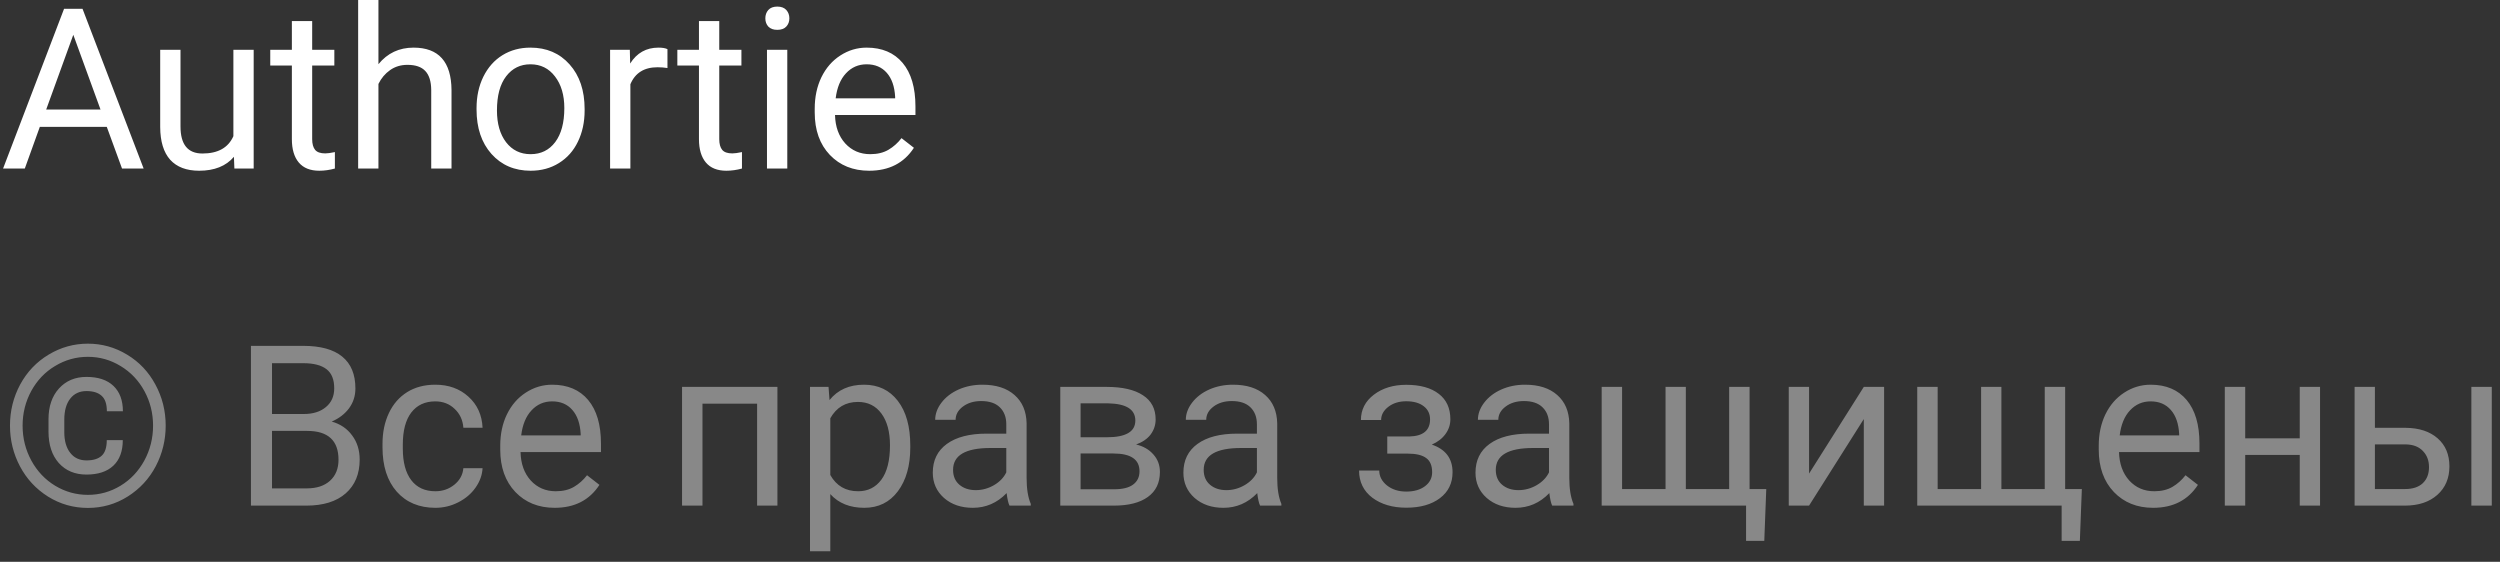 <svg id="authortie" width="178" height="40" viewBox="0 0 178 40" fill="none" xmlns="http://www.w3.org/2000/svg">
<rect x="0" y="0" width="178" height="40" fill="#333333" stroke="none"/>
<path d="M7.602 9.031H2.836L1.766 12H0.219L4.562 0.625H5.875L10.227 12H8.688L7.602 9.031ZM3.289 7.797H7.156L5.219 2.477L3.289 7.797ZM16.656 11.164C16.094 11.825 15.268 12.156 14.18 12.156C13.279 12.156 12.591 11.896 12.117 11.375C11.648 10.849 11.412 10.073 11.406 9.047V3.547H12.852V9.008C12.852 10.289 13.372 10.93 14.414 10.93C15.518 10.93 16.253 10.518 16.617 9.695V3.547H18.062V12H16.688L16.656 11.164ZM22.227 1.5V3.547H23.805V4.664H22.227V9.906C22.227 10.245 22.297 10.5 22.438 10.672C22.578 10.838 22.818 10.922 23.156 10.922C23.323 10.922 23.552 10.891 23.844 10.828V12C23.463 12.104 23.094 12.156 22.734 12.156C22.088 12.156 21.602 11.961 21.273 11.57C20.945 11.18 20.781 10.625 20.781 9.906V4.664H19.242V3.547H20.781V1.5H22.227ZM26.945 4.57C27.586 3.784 28.419 3.391 29.445 3.391C31.232 3.391 32.133 4.398 32.148 6.414V12H30.703V6.406C30.698 5.797 30.557 5.346 30.281 5.055C30.01 4.763 29.586 4.617 29.008 4.617C28.539 4.617 28.128 4.742 27.773 4.992C27.419 5.242 27.143 5.57 26.945 5.977V12H25.5V0H26.945V4.57ZM33.93 7.695C33.93 6.867 34.091 6.122 34.414 5.461C34.742 4.799 35.195 4.289 35.773 3.93C36.357 3.57 37.021 3.391 37.766 3.391C38.917 3.391 39.846 3.789 40.555 4.586C41.268 5.383 41.625 6.443 41.625 7.766V7.867C41.625 8.69 41.466 9.43 41.148 10.086C40.836 10.737 40.385 11.245 39.797 11.609C39.214 11.974 38.542 12.156 37.781 12.156C36.635 12.156 35.706 11.758 34.992 10.961C34.284 10.164 33.93 9.109 33.93 7.797V7.695ZM35.383 7.867C35.383 8.805 35.599 9.557 36.031 10.125C36.469 10.693 37.052 10.977 37.781 10.977C38.516 10.977 39.099 10.69 39.531 10.117C39.964 9.539 40.18 8.732 40.18 7.695C40.18 6.768 39.958 6.018 39.516 5.445C39.078 4.867 38.495 4.578 37.766 4.578C37.052 4.578 36.477 4.862 36.039 5.43C35.602 5.997 35.383 6.81 35.383 7.867ZM47.523 4.844C47.305 4.807 47.068 4.789 46.812 4.789C45.865 4.789 45.221 5.193 44.883 6V12H43.438V3.547H44.844L44.867 4.523C45.341 3.768 46.013 3.391 46.883 3.391C47.164 3.391 47.378 3.427 47.523 3.5V4.844ZM51.211 1.5V3.547H52.789V4.664H51.211V9.906C51.211 10.245 51.281 10.5 51.422 10.672C51.562 10.838 51.802 10.922 52.141 10.922C52.307 10.922 52.536 10.891 52.828 10.828V12C52.448 12.104 52.078 12.156 51.719 12.156C51.073 12.156 50.586 11.961 50.258 11.57C49.93 11.18 49.766 10.625 49.766 9.906V4.664H48.227V3.547H49.766V1.5H51.211ZM56.055 12H54.609V3.547H56.055V12ZM54.492 1.305C54.492 1.07 54.562 0.872 54.703 0.711C54.849 0.549 55.062 0.469 55.344 0.469C55.625 0.469 55.839 0.549 55.984 0.711C56.13 0.872 56.203 1.07 56.203 1.305C56.203 1.539 56.13 1.734 55.984 1.891C55.839 2.047 55.625 2.125 55.344 2.125C55.062 2.125 54.849 2.047 54.703 1.891C54.562 1.734 54.492 1.539 54.492 1.305ZM61.883 12.156C60.737 12.156 59.805 11.781 59.086 11.031C58.367 10.276 58.008 9.268 58.008 8.008V7.742C58.008 6.904 58.167 6.156 58.484 5.5C58.807 4.839 59.255 4.323 59.828 3.953C60.406 3.578 61.031 3.391 61.703 3.391C62.802 3.391 63.656 3.753 64.266 4.477C64.875 5.201 65.18 6.237 65.18 7.586V8.188H59.453C59.474 9.021 59.716 9.695 60.18 10.211C60.648 10.721 61.242 10.977 61.961 10.977C62.471 10.977 62.904 10.872 63.258 10.664C63.612 10.456 63.922 10.18 64.188 9.836L65.07 10.523C64.362 11.612 63.3 12.156 61.883 12.156ZM61.703 4.578C61.12 4.578 60.63 4.792 60.234 5.219C59.839 5.641 59.594 6.234 59.5 7H63.734V6.891C63.693 6.156 63.495 5.589 63.141 5.188C62.786 4.781 62.307 4.578 61.703 4.578Z" fill="white"/>
<path d="M8.742 31.336C8.742 32.133 8.516 32.742 8.062 33.164C7.615 33.581 6.979 33.789 6.156 33.789C5.339 33.789 4.682 33.516 4.188 32.969C3.698 32.417 3.453 31.667 3.453 30.719V29.859C3.453 28.943 3.701 28.211 4.195 27.664C4.695 27.112 5.349 26.836 6.156 26.836C6.99 26.836 7.63 27.049 8.078 27.477C8.526 27.904 8.75 28.505 8.75 29.281H7.609C7.609 28.766 7.484 28.398 7.234 28.18C6.99 27.956 6.63 27.844 6.156 27.844C5.667 27.844 5.281 28.023 5 28.383C4.719 28.742 4.578 29.242 4.578 29.883V30.766C4.578 31.391 4.719 31.883 5 32.242C5.281 32.602 5.667 32.781 6.156 32.781C6.635 32.781 6.995 32.672 7.234 32.453C7.479 32.234 7.602 31.862 7.602 31.336H8.742ZM1.609 30.305C1.609 31.201 1.818 32.031 2.234 32.797C2.651 33.557 3.216 34.154 3.93 34.586C4.648 35.018 5.424 35.234 6.258 35.234C7.091 35.234 7.865 35.018 8.578 34.586C9.292 34.154 9.857 33.557 10.273 32.797C10.69 32.031 10.898 31.201 10.898 30.305C10.898 29.419 10.693 28.599 10.281 27.844C9.87 27.088 9.305 26.495 8.586 26.062C7.872 25.625 7.096 25.406 6.258 25.406C5.424 25.406 4.648 25.622 3.93 26.055C3.211 26.482 2.643 27.076 2.227 27.836C1.815 28.596 1.609 29.419 1.609 30.305ZM0.711 30.305C0.711 29.253 0.953 28.276 1.438 27.375C1.927 26.474 2.602 25.766 3.461 25.25C4.326 24.729 5.258 24.469 6.258 24.469C7.258 24.469 8.188 24.729 9.047 25.25C9.906 25.766 10.578 26.474 11.062 27.375C11.552 28.276 11.797 29.253 11.797 30.305C11.797 31.331 11.562 32.292 11.094 33.188C10.625 34.083 9.958 34.805 9.094 35.352C8.234 35.893 7.289 36.164 6.258 36.164C5.232 36.164 4.286 35.896 3.422 35.359C2.562 34.818 1.896 34.099 1.422 33.203C0.948 32.307 0.711 31.341 0.711 30.305ZM17.867 36V24.625H21.586C22.82 24.625 23.747 24.88 24.367 25.391C24.992 25.901 25.305 26.656 25.305 27.656C25.305 28.188 25.154 28.659 24.852 29.07C24.549 29.477 24.138 29.792 23.617 30.016C24.232 30.188 24.716 30.516 25.07 31C25.43 31.479 25.609 32.052 25.609 32.719C25.609 33.74 25.279 34.542 24.617 35.125C23.956 35.708 23.021 36 21.812 36H17.867ZM19.367 30.68V34.773H21.844C22.542 34.773 23.091 34.594 23.492 34.234C23.898 33.87 24.102 33.37 24.102 32.734C24.102 31.365 23.357 30.68 21.867 30.68H19.367ZM19.367 29.477H21.633C22.289 29.477 22.812 29.312 23.203 28.984C23.599 28.656 23.797 28.211 23.797 27.648C23.797 27.023 23.615 26.57 23.25 26.289C22.885 26.003 22.331 25.859 21.586 25.859H19.367V29.477ZM31 34.977C31.516 34.977 31.966 34.82 32.352 34.508C32.737 34.195 32.95 33.805 32.992 33.336H34.359C34.333 33.82 34.167 34.281 33.859 34.719C33.552 35.156 33.141 35.505 32.625 35.766C32.115 36.026 31.573 36.156 31 36.156C29.849 36.156 28.932 35.773 28.25 35.008C27.573 34.237 27.234 33.185 27.234 31.852V31.609C27.234 30.787 27.385 30.055 27.688 29.414C27.99 28.773 28.422 28.276 28.984 27.922C29.552 27.568 30.221 27.391 30.992 27.391C31.94 27.391 32.727 27.674 33.352 28.242C33.982 28.81 34.318 29.547 34.359 30.453H32.992C32.95 29.906 32.742 29.458 32.367 29.109C31.997 28.755 31.539 28.578 30.992 28.578C30.258 28.578 29.688 28.844 29.281 29.375C28.88 29.901 28.68 30.664 28.68 31.664V31.938C28.68 32.911 28.88 33.661 29.281 34.188C29.682 34.714 30.255 34.977 31 34.977ZM39.492 36.156C38.346 36.156 37.414 35.781 36.695 35.031C35.977 34.276 35.617 33.268 35.617 32.008V31.742C35.617 30.904 35.776 30.156 36.094 29.5C36.417 28.838 36.865 28.323 37.438 27.953C38.016 27.578 38.641 27.391 39.312 27.391C40.411 27.391 41.266 27.753 41.875 28.477C42.484 29.201 42.789 30.237 42.789 31.586V32.188H37.062C37.083 33.021 37.325 33.695 37.789 34.211C38.258 34.721 38.852 34.977 39.57 34.977C40.081 34.977 40.513 34.872 40.867 34.664C41.221 34.456 41.531 34.18 41.797 33.836L42.68 34.523C41.971 35.612 40.909 36.156 39.492 36.156ZM39.312 28.578C38.729 28.578 38.24 28.792 37.844 29.219C37.448 29.641 37.203 30.234 37.109 31H41.344V30.891C41.302 30.156 41.104 29.588 40.75 29.188C40.396 28.781 39.917 28.578 39.312 28.578ZM55.352 36H53.906V28.742H50.016V36H48.562V27.547H55.352V36ZM64.812 31.867C64.812 33.154 64.518 34.19 63.93 34.977C63.341 35.763 62.544 36.156 61.539 36.156C60.513 36.156 59.706 35.831 59.117 35.18V39.25H57.672V27.547H58.992L59.062 28.484C59.651 27.755 60.469 27.391 61.516 27.391C62.531 27.391 63.333 27.773 63.922 28.539C64.516 29.305 64.812 30.37 64.812 31.734V31.867ZM63.367 31.703C63.367 30.75 63.164 29.997 62.758 29.445C62.352 28.893 61.794 28.617 61.086 28.617C60.211 28.617 59.555 29.005 59.117 29.781V33.82C59.55 34.591 60.211 34.977 61.102 34.977C61.794 34.977 62.344 34.703 62.75 34.156C63.161 33.604 63.367 32.786 63.367 31.703ZM71.875 36C71.792 35.833 71.724 35.536 71.672 35.109C71 35.807 70.198 36.156 69.266 36.156C68.432 36.156 67.747 35.922 67.211 35.453C66.68 34.979 66.414 34.38 66.414 33.656C66.414 32.776 66.747 32.094 67.414 31.609C68.086 31.12 69.029 30.875 70.242 30.875H71.648V30.211C71.648 29.706 71.497 29.305 71.195 29.008C70.893 28.706 70.448 28.555 69.859 28.555C69.344 28.555 68.912 28.685 68.562 28.945C68.213 29.206 68.039 29.521 68.039 29.891H66.586C66.586 29.469 66.734 29.062 67.031 28.672C67.333 28.276 67.74 27.963 68.25 27.734C68.766 27.505 69.331 27.391 69.945 27.391C70.919 27.391 71.682 27.635 72.234 28.125C72.787 28.609 73.073 29.279 73.094 30.133V34.023C73.094 34.8 73.193 35.417 73.391 35.875V36H71.875ZM69.477 34.898C69.93 34.898 70.359 34.781 70.766 34.547C71.172 34.312 71.466 34.008 71.648 33.633V31.898H70.516C68.745 31.898 67.859 32.417 67.859 33.453C67.859 33.906 68.01 34.26 68.312 34.516C68.615 34.771 69.003 34.898 69.477 34.898ZM75.492 36V27.547H78.789C79.914 27.547 80.776 27.745 81.375 28.141C81.979 28.531 82.281 29.107 82.281 29.867C82.281 30.258 82.164 30.612 81.93 30.93C81.695 31.242 81.349 31.482 80.891 31.648C81.401 31.768 81.81 32.003 82.117 32.352C82.43 32.7 82.586 33.117 82.586 33.602C82.586 34.378 82.299 34.971 81.727 35.383C81.159 35.794 80.354 36 79.312 36H75.492ZM76.938 32.289V34.836H79.328C79.932 34.836 80.383 34.724 80.68 34.5C80.982 34.276 81.133 33.961 81.133 33.555C81.133 32.711 80.513 32.289 79.273 32.289H76.938ZM76.938 31.133H78.805C80.159 31.133 80.836 30.737 80.836 29.945C80.836 29.154 80.195 28.745 78.914 28.719H76.938V31.133ZM89.719 36C89.635 35.833 89.568 35.536 89.516 35.109C88.844 35.807 88.042 36.156 87.109 36.156C86.276 36.156 85.591 35.922 85.055 35.453C84.523 34.979 84.258 34.38 84.258 33.656C84.258 32.776 84.591 32.094 85.258 31.609C85.93 31.12 86.872 30.875 88.086 30.875H89.492V30.211C89.492 29.706 89.341 29.305 89.039 29.008C88.737 28.706 88.292 28.555 87.703 28.555C87.188 28.555 86.755 28.685 86.406 28.945C86.057 29.206 85.883 29.521 85.883 29.891H84.43C84.43 29.469 84.578 29.062 84.875 28.672C85.177 28.276 85.583 27.963 86.094 27.734C86.609 27.505 87.174 27.391 87.789 27.391C88.763 27.391 89.526 27.635 90.078 28.125C90.63 28.609 90.917 29.279 90.938 30.133V34.023C90.938 34.8 91.037 35.417 91.234 35.875V36H89.719ZM87.32 34.898C87.773 34.898 88.203 34.781 88.609 34.547C89.016 34.312 89.31 34.008 89.492 33.633V31.898H88.359C86.588 31.898 85.703 32.417 85.703 33.453C85.703 33.906 85.854 34.26 86.156 34.516C86.458 34.771 86.846 34.898 87.32 34.898ZM101.82 29.859C101.82 29.463 101.669 29.151 101.367 28.922C101.065 28.688 100.651 28.57 100.125 28.57C99.615 28.57 99.188 28.703 98.844 28.969C98.505 29.234 98.336 29.547 98.336 29.906H96.898C96.898 29.172 97.206 28.57 97.82 28.102C98.435 27.633 99.203 27.398 100.125 27.398C101.115 27.398 101.885 27.612 102.438 28.039C102.99 28.461 103.266 29.065 103.266 29.852C103.266 30.232 103.151 30.581 102.922 30.898C102.693 31.216 102.367 31.469 101.945 31.656C102.93 31.99 103.422 32.646 103.422 33.625C103.422 34.401 103.122 35.016 102.523 35.469C101.924 35.922 101.125 36.148 100.125 36.148C99.151 36.148 98.346 35.911 97.711 35.438C97.081 34.958 96.766 34.312 96.766 33.5H98.203C98.203 33.911 98.385 34.266 98.75 34.562C99.12 34.854 99.578 35 100.125 35C100.677 35 101.122 34.872 101.461 34.617C101.799 34.362 101.969 34.031 101.969 33.625C101.969 33.151 101.826 32.812 101.539 32.609C101.258 32.401 100.818 32.297 100.219 32.297H98.773V31.078H100.344C101.328 31.052 101.82 30.646 101.82 29.859ZM110.516 36C110.432 35.833 110.365 35.536 110.312 35.109C109.641 35.807 108.839 36.156 107.906 36.156C107.073 36.156 106.388 35.922 105.852 35.453C105.32 34.979 105.055 34.38 105.055 33.656C105.055 32.776 105.388 32.094 106.055 31.609C106.727 31.12 107.669 30.875 108.883 30.875H110.289V30.211C110.289 29.706 110.138 29.305 109.836 29.008C109.534 28.706 109.089 28.555 108.5 28.555C107.984 28.555 107.552 28.685 107.203 28.945C106.854 29.206 106.68 29.521 106.68 29.891H105.227C105.227 29.469 105.375 29.062 105.672 28.672C105.974 28.276 106.38 27.963 106.891 27.734C107.406 27.505 107.971 27.391 108.586 27.391C109.56 27.391 110.323 27.635 110.875 28.125C111.427 28.609 111.714 29.279 111.734 30.133V34.023C111.734 34.8 111.833 35.417 112.031 35.875V36H110.516ZM108.117 34.898C108.57 34.898 109 34.781 109.406 34.547C109.812 34.312 110.107 34.008 110.289 33.633V31.898H109.156C107.385 31.898 106.5 32.417 106.5 33.453C106.5 33.906 106.651 34.26 106.953 34.516C107.255 34.771 107.643 34.898 108.117 34.898ZM115.492 27.547V34.82H118.586V27.547H120.031V34.82H123.117V27.547H124.57V34.82H125.758L125.617 38.508H124.32V36H114.039V27.547H115.492ZM132.703 27.547H134.148V36H132.703V29.836L128.805 36H127.359V27.547H128.805V33.719L132.703 27.547ZM137.961 27.547V34.82H141.055V27.547H142.5V34.82H145.586V27.547H147.039V34.82H148.227L148.086 38.508H146.789V36H136.508V27.547H137.961ZM153.305 36.156C152.159 36.156 151.227 35.781 150.508 35.031C149.789 34.276 149.43 33.268 149.43 32.008V31.742C149.43 30.904 149.589 30.156 149.906 29.5C150.229 28.838 150.677 28.323 151.25 27.953C151.828 27.578 152.453 27.391 153.125 27.391C154.224 27.391 155.078 27.753 155.688 28.477C156.297 29.201 156.602 30.237 156.602 31.586V32.188H150.875C150.896 33.021 151.138 33.695 151.602 34.211C152.07 34.721 152.664 34.977 153.383 34.977C153.893 34.977 154.326 34.872 154.68 34.664C155.034 34.456 155.344 34.18 155.609 33.836L156.492 34.523C155.784 35.612 154.721 36.156 153.305 36.156ZM153.125 28.578C152.542 28.578 152.052 28.792 151.656 29.219C151.26 29.641 151.016 30.234 150.922 31H155.156V30.891C155.115 30.156 154.917 29.588 154.562 29.188C154.208 28.781 153.729 28.578 153.125 28.578ZM165.188 36H163.742V32.391H159.859V36H158.406V27.547H159.859V31.211H163.742V27.547H165.188V36ZM169.094 30.461H171.289C172.247 30.471 173.005 30.721 173.562 31.211C174.12 31.701 174.398 32.365 174.398 33.203C174.398 34.047 174.112 34.724 173.539 35.234C172.966 35.745 172.195 36 171.227 36H167.648V27.547H169.094V30.461ZM177.414 36H175.961V27.547H177.414V36ZM169.094 31.641V34.82H171.242C171.784 34.82 172.203 34.682 172.5 34.406C172.797 34.125 172.945 33.742 172.945 33.258C172.945 32.789 172.799 32.406 172.508 32.109C172.221 31.807 171.818 31.651 171.297 31.641H169.094Z" fill="#888888"/>
</svg>
